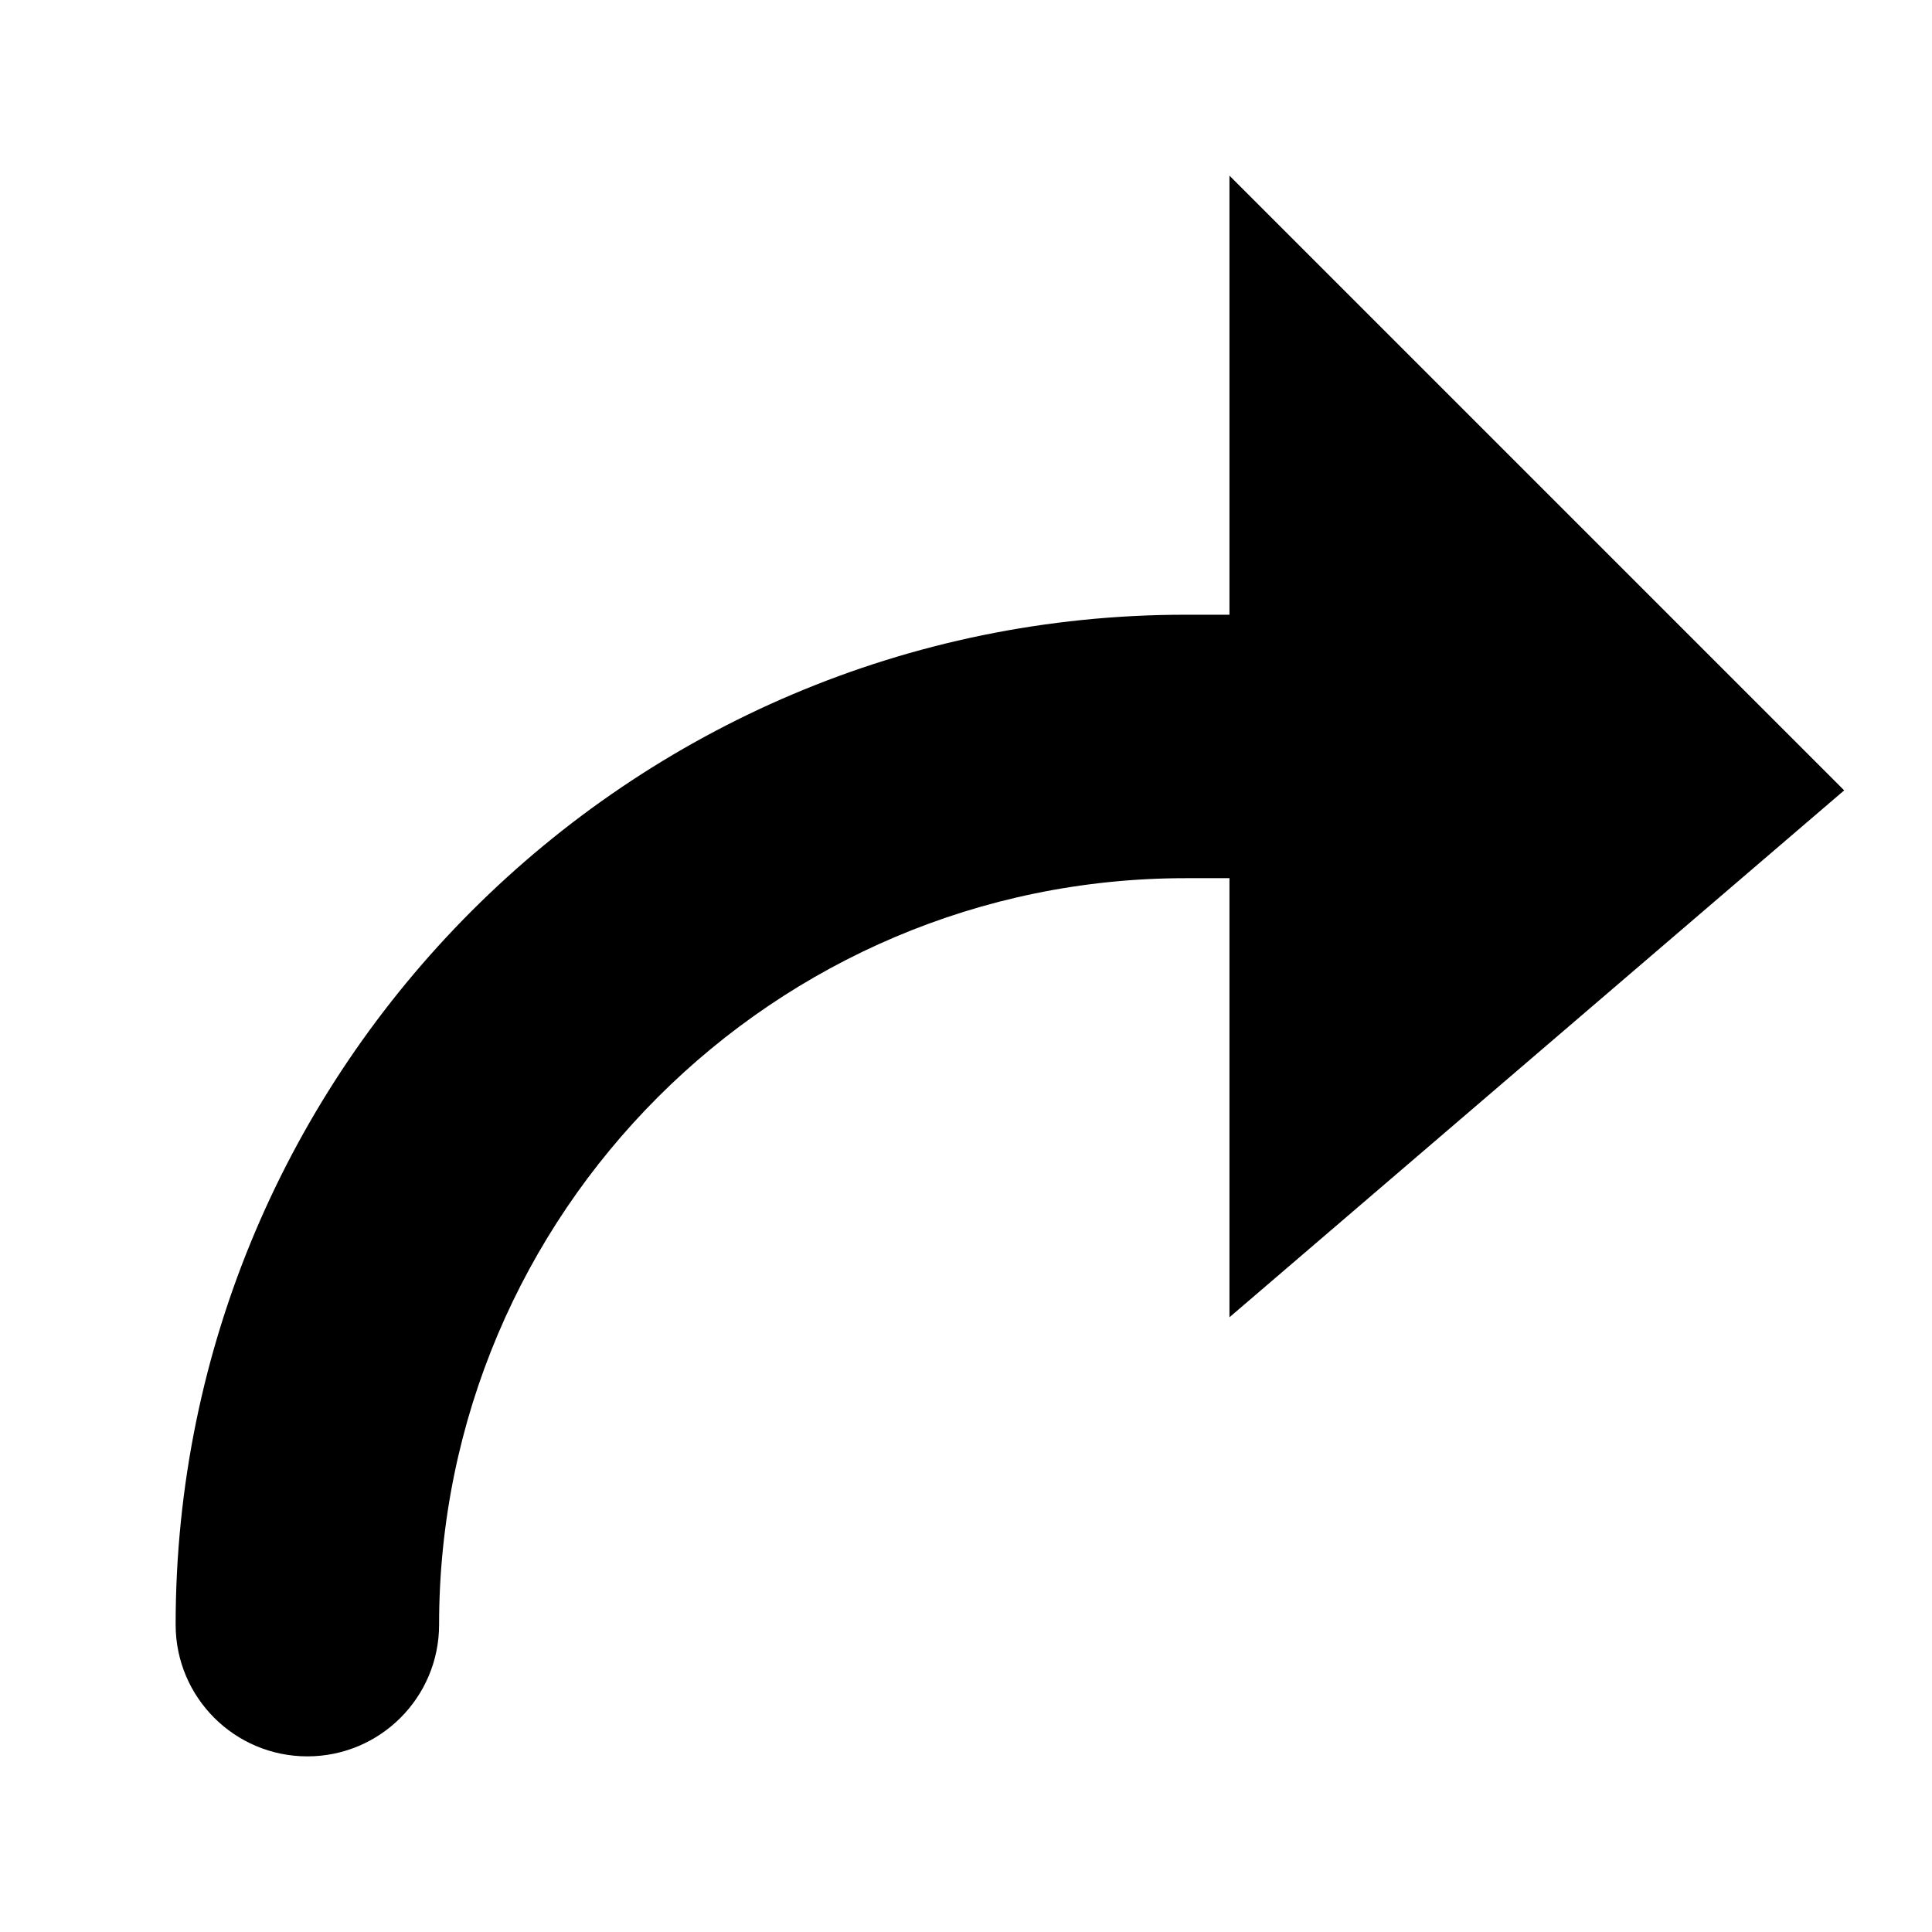 <svg xmlns="http://www.w3.org/2000/svg" xlink="http://www.w3.org/1999/xlink" width="22" height="22" viewBox="0 0 22 22"><path d="M21,9 L14,2 L14,7 L13.5,7 C7.159,7 2,12.159 2,18.5 C2,19.329 2.672,20 3.5,20 C4.328,20 5,19.329 5,18.5 C5,13.813 8.813,10 13.5,10 L14,10 L14,15 L21,9 Z"/></svg>
